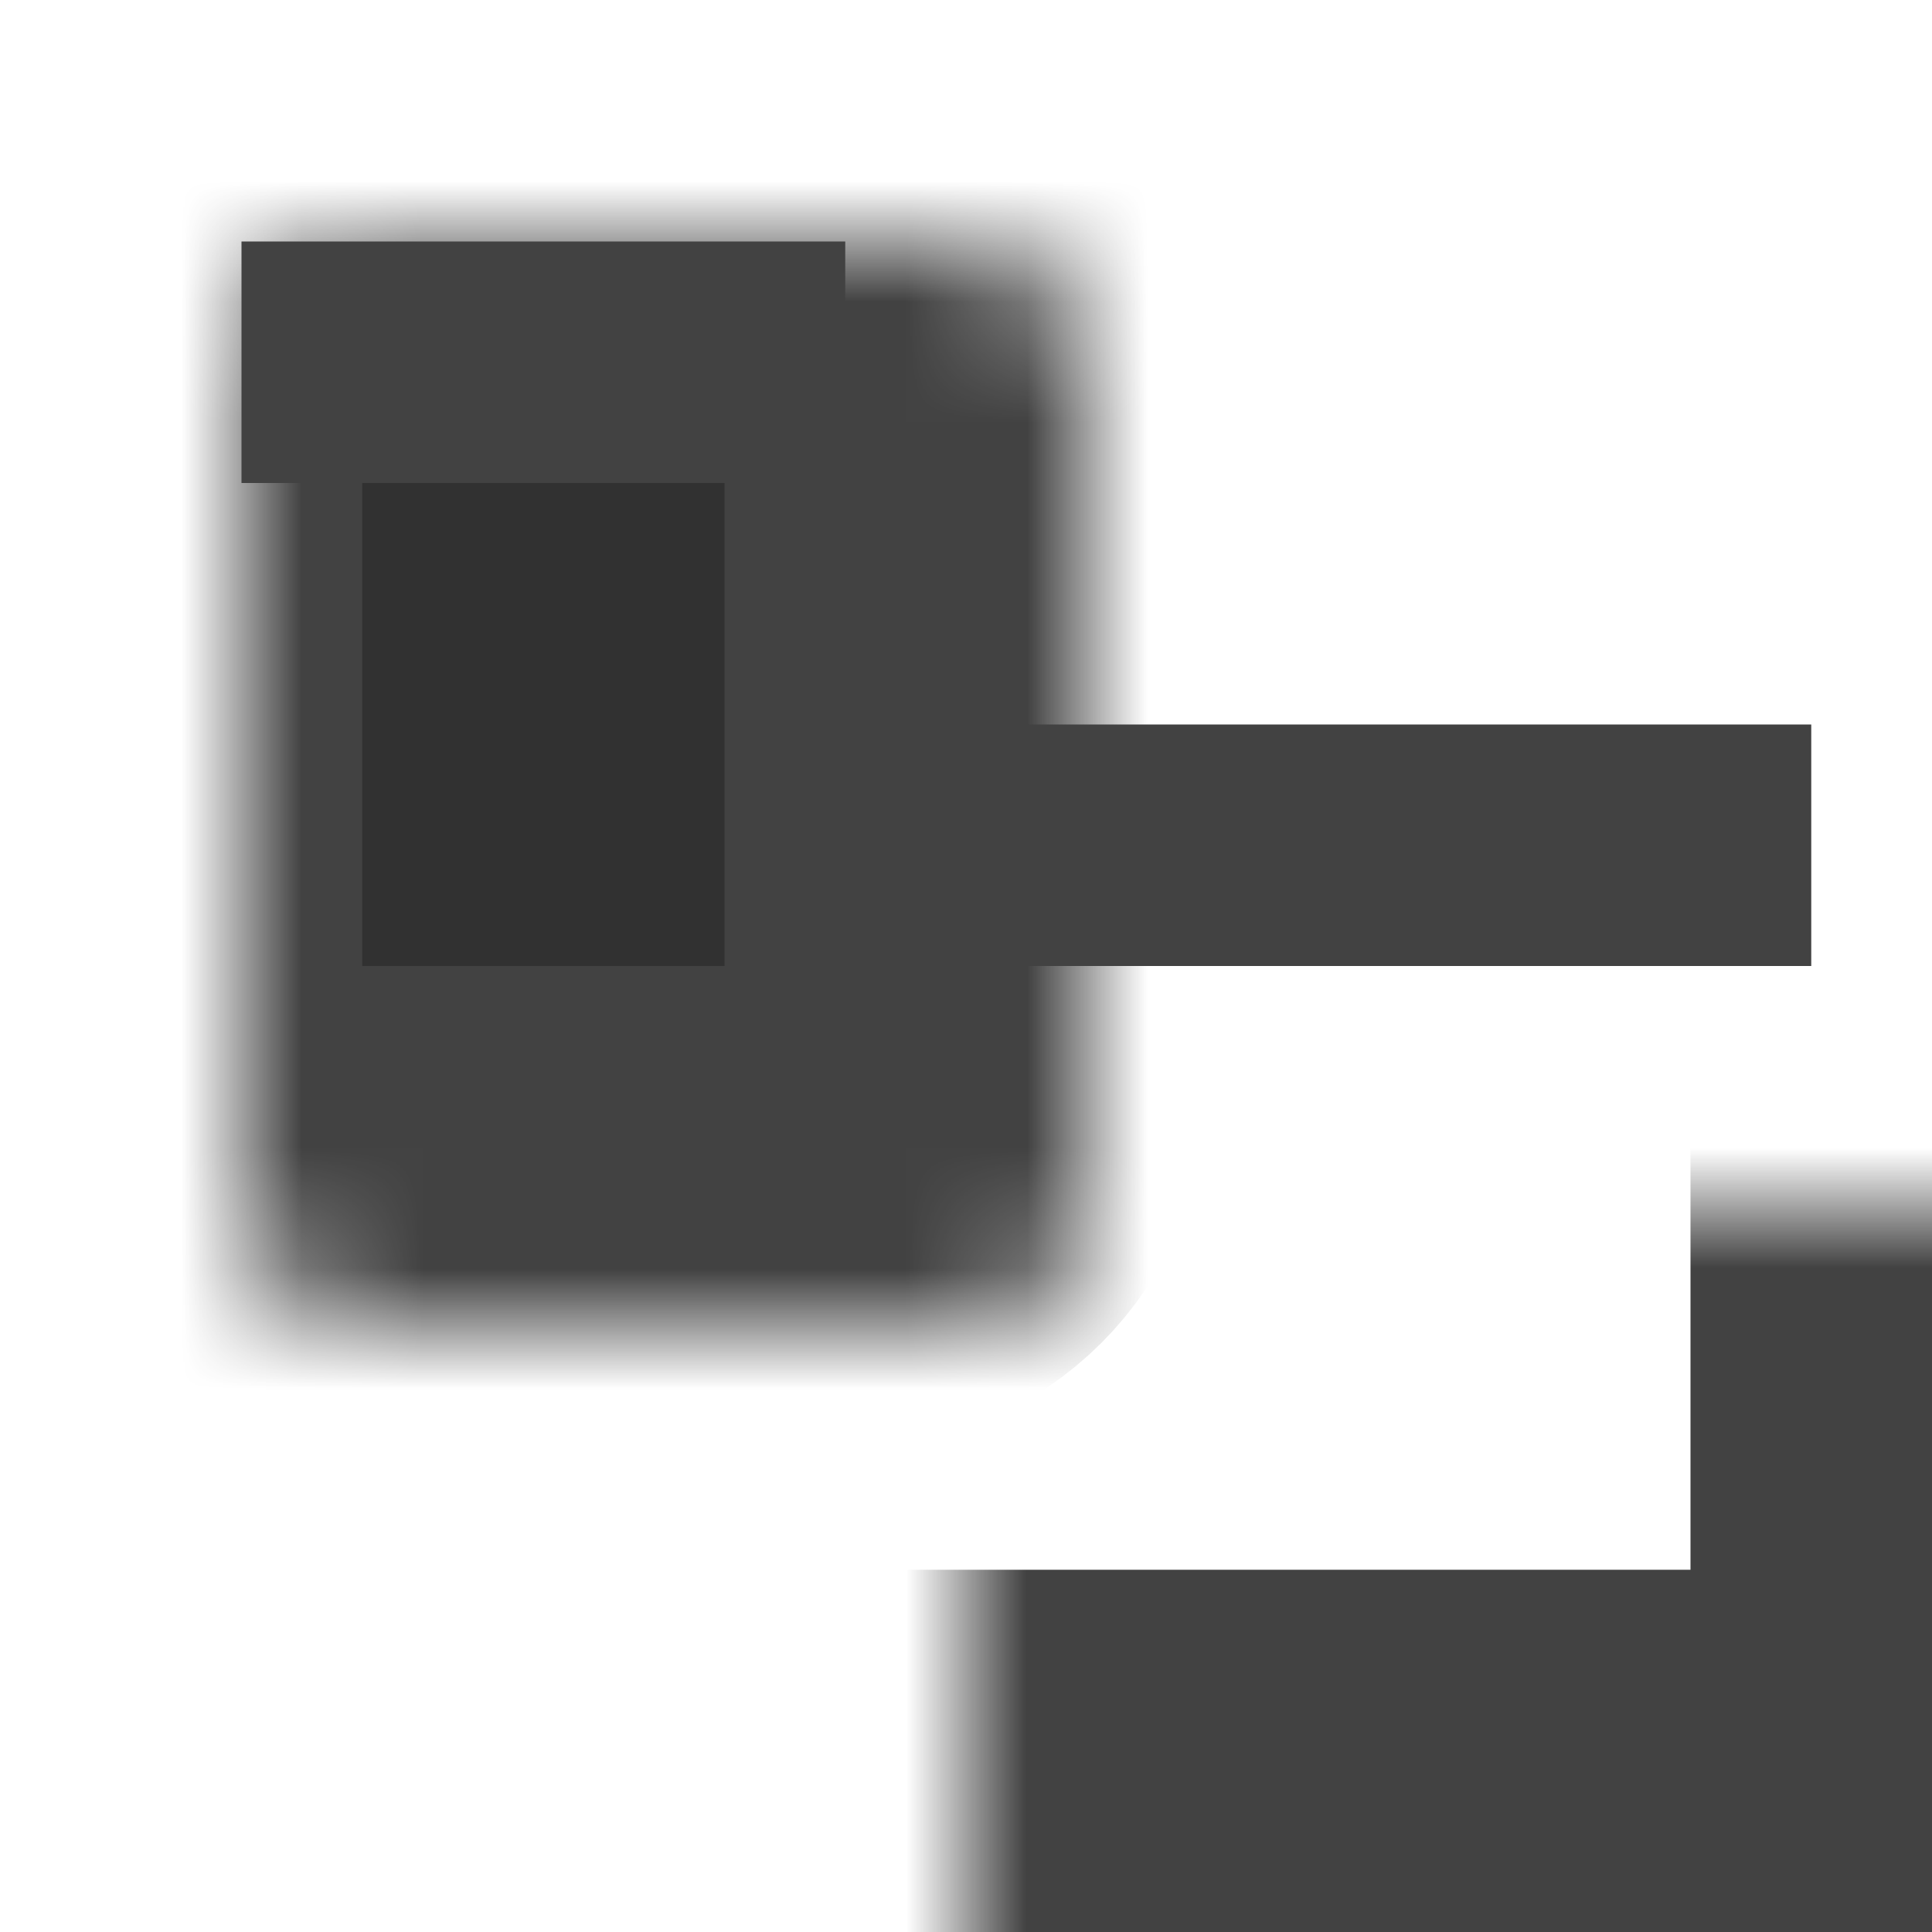 <svg width="16" height="16" viewBox="0 0 16 16" fill="none" xmlns="http://www.w3.org/2000/svg">
<mask id="path-1-inside-1" fill="white">
<rect x="4" y="5" width="12" height="10" rx="1"/>
</mask>
<rect x="4" y="5" width="12" height="10" rx="1" stroke="#424242" stroke-width="4" mask="url(#path-1-inside-1)"/>
<mask id="path-2-inside-2" fill="white">
<rect x="1" y="1" width="7" height="9" rx="1"/>
</mask>
<rect x="1" y="1" width="7" height="9" rx="1" fill="#313131" stroke="#424242" stroke-width="4" mask="url(#path-2-inside-2)"/>
<rect x="2" y="2" width="5" height="2" fill="#424242"/>
<rect x="7" y="6" width="8" height="2" fill="#424242"/>
</svg>
